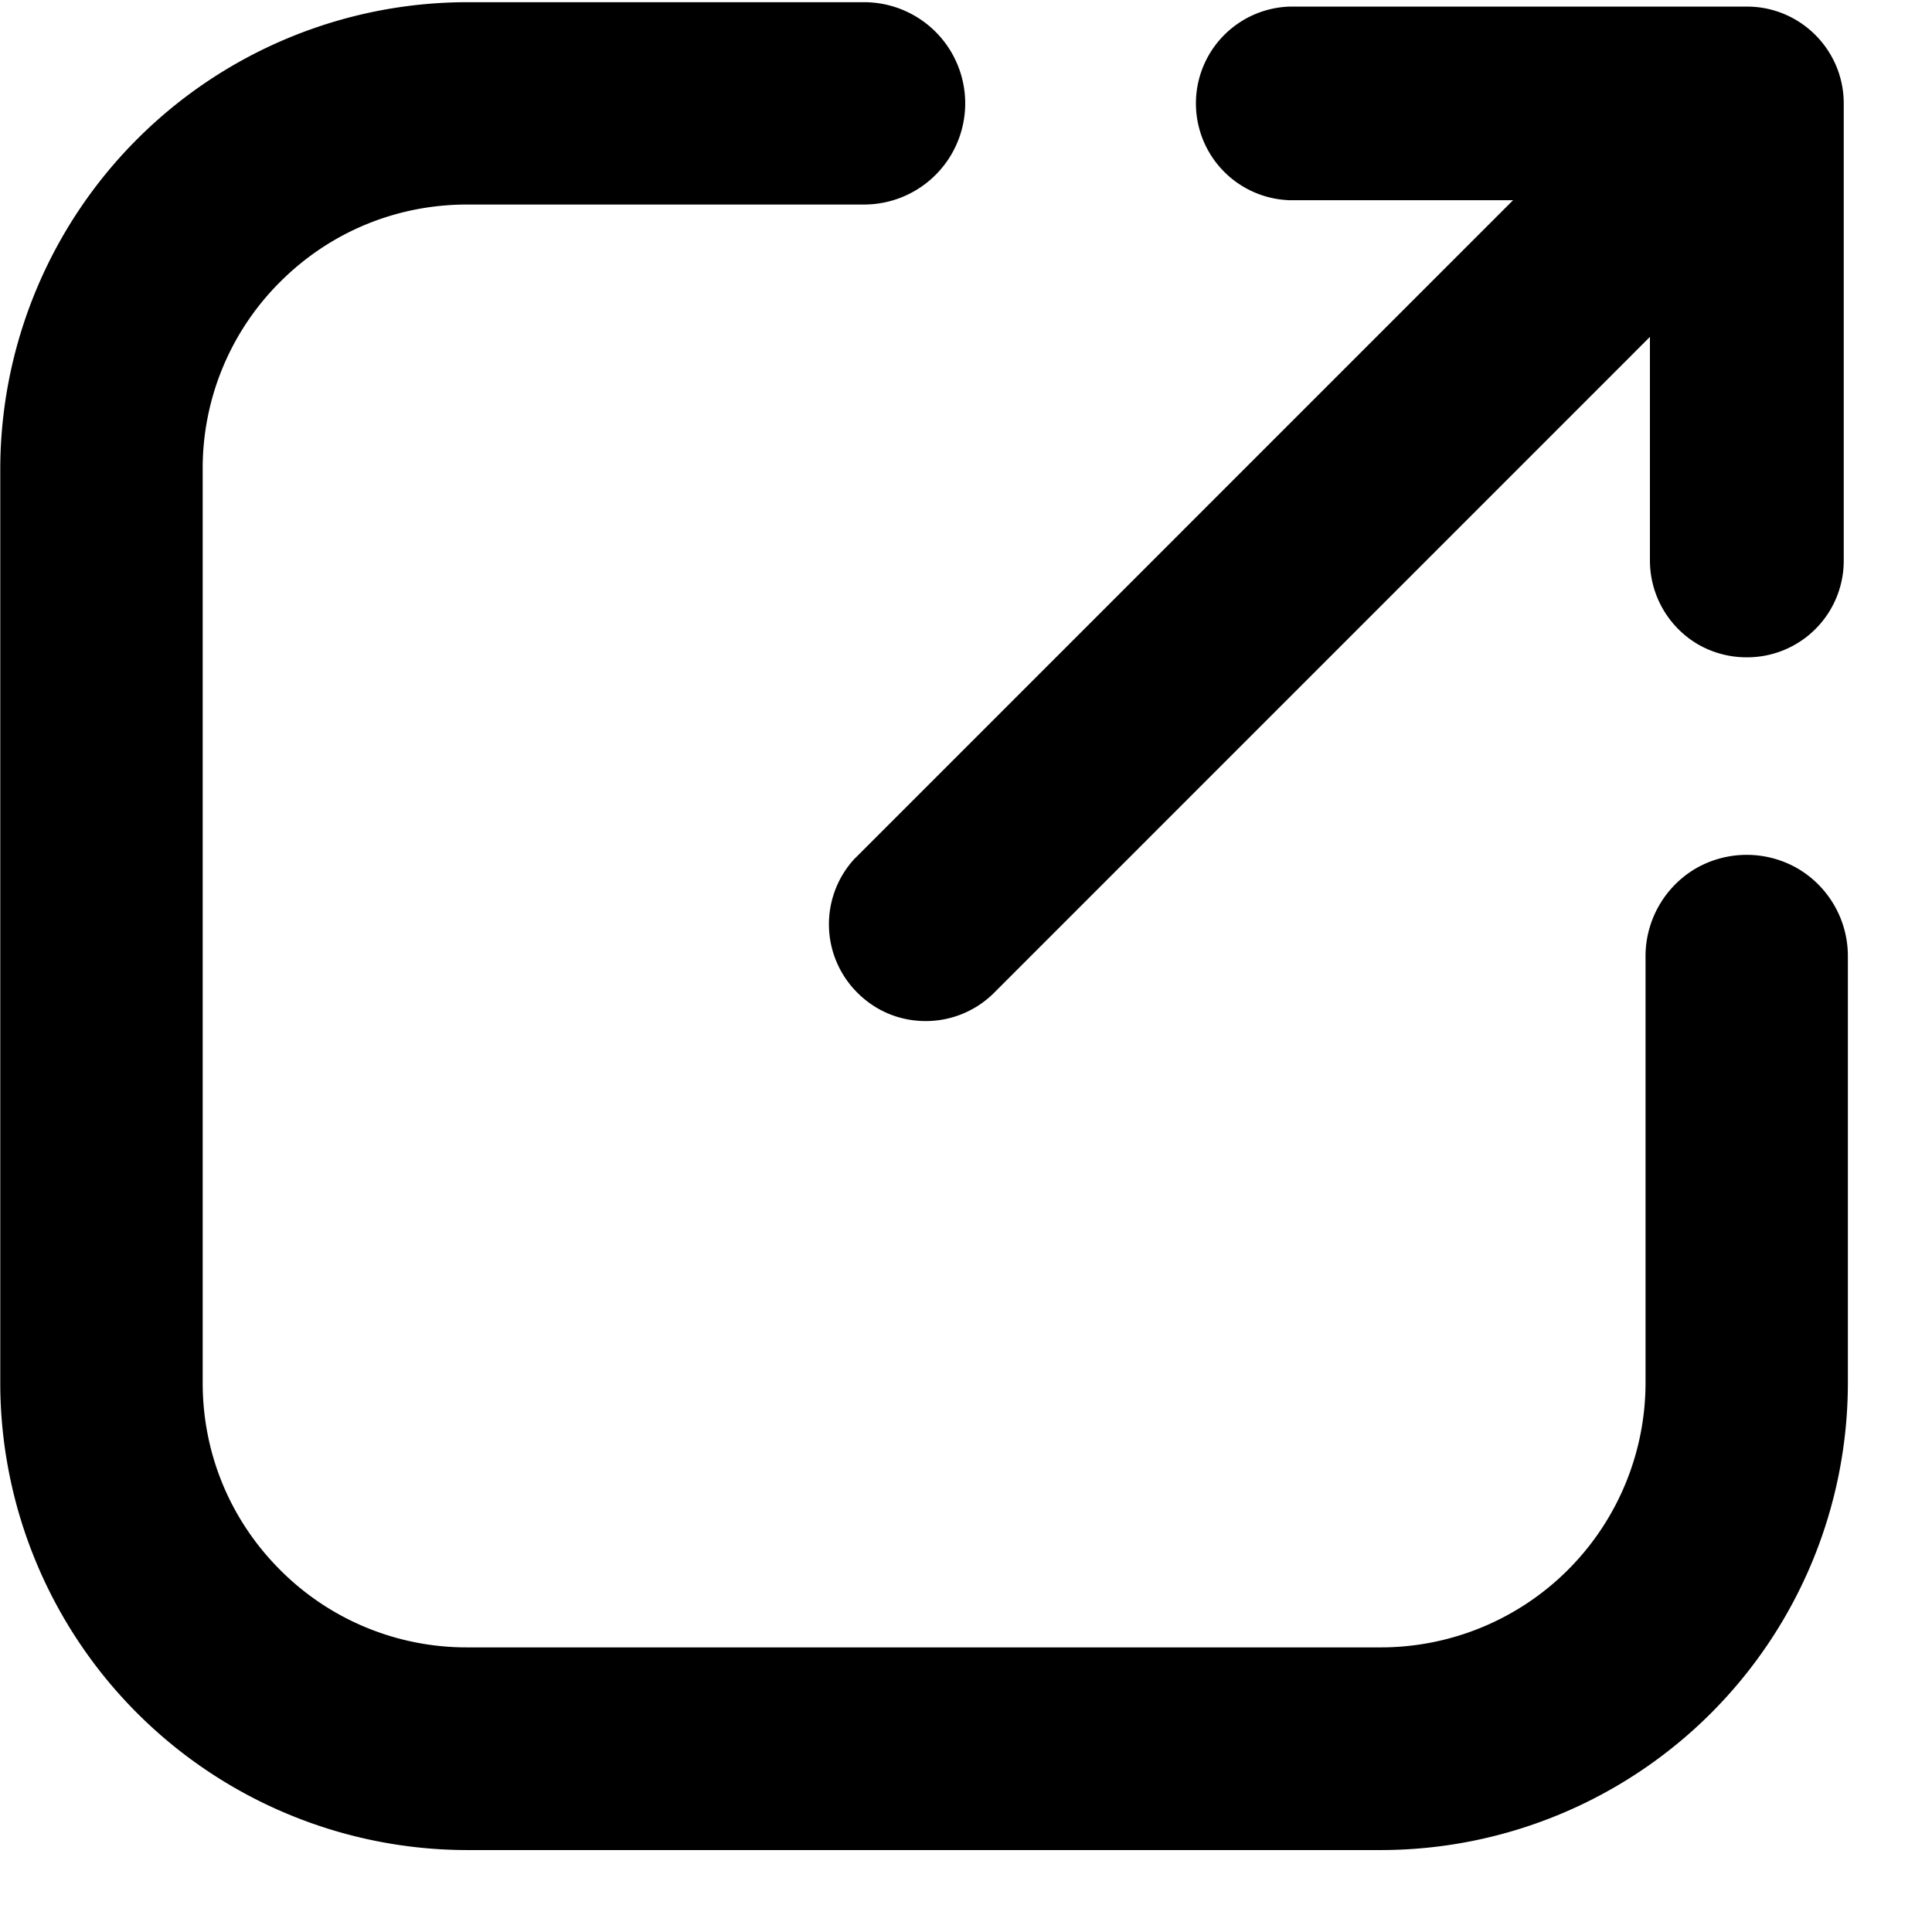 <svg width="22" height="22" xmlns="http://www.w3.org/2000/svg"><g><path d="M19.065 10.888c0-.295.156-.57.412-.715a.826.826 0 011.237.715v4.86a4.992 4.992 0 01-4.992 4.992H5.32a4.992 4.992 0 01-4.992-4.992V5.341A4.992 4.992 0 015.319.35h4.519c.455 0 .828.37.828.825 0 .455-.37.825-.828.825h-4.52A3.34 3.34 0 001.98 5.338v10.407a3.34 3.34 0 003.339 3.338h10.407a3.34 3.34 0 003.339-3.338v-4.857z"/><path d="M15.726 21.067H5.319a5.323 5.323 0 01-5.316-5.315V5.342A5.323 5.323 0 015.32.025h4.519a1.152 1.152 0 110 2.304h-4.52c-.803 0-1.56.312-2.129.881a2.994 2.994 0 00-.882 2.13v10.407c0 .804.313 1.561.882 2.13a2.994 2.994 0 002.13.882h10.407a3.015 3.015 0 003.011-3.012v-4.86c0-.41.22-.793.576-1a1.163 1.163 0 011.152 0c.356.207.576.587.576 1v4.86a5.322 5.322 0 01-5.315 5.32zM5.319.677A4.672 4.672 0 00.654 5.34v10.407a4.672 4.672 0 004.665 4.665h10.407a4.672 4.672 0 004.665-4.665v-4.86a.505.505 0 00-.754-.434.505.505 0 00-.249.434v4.86a3.666 3.666 0 01-3.662 3.662H5.319c-.978 0-1.899-.38-2.589-1.073a3.634 3.634 0 01-1.073-2.589V5.341c0-.978.38-1.899 1.073-2.588A3.634 3.634 0 015.32 1.679h4.519a.5.5 0 100-1.003h-4.52zm13.746 1.329h-4.377a.825.825 0 010-1.65h5.205c.455 0 .828.37.828.825v5.205a.821.821 0 01-.412.715.826.826 0 01-1.237-.715v-4.38h-.007z"/><path d="M19.89 7.485a1.11 1.11 0 01-.552-.146 1.108 1.108 0 01-.55-.953V2.28h-4.1a1.103 1.103 0 010-2.205h5.205c.608 0 1.102.495 1.102 1.103v5.205a1.1 1.1 0 01-1.106 1.102zM14.687.626a.552.552 0 000 1.103h4.65v4.65c0 .196.107.38.278.48a.563.563 0 00.55 0c.171-.1.278-.28.278-.48V1.178a.552.552 0 00-.551-.552h-5.205z"/><path d="M11.107 11.13a.827.827 0 01-1.17-1.17l9.37-9.37a.827.827 0 011.17 1.17l-9.37 9.37z"/><path d="M10.542 11.627c-.295 0-.569-.113-.779-.323a1.1 1.1 0 01-.028-1.53l.007-.006L19.114.395l.004-.003c.203-.192.47-.295.75-.295.295 0 .569.113.779.323a1.1 1.1 0 01.028 1.53l-.007.006-9.372 9.373-.004.003a1.1 1.1 0 01-.75.295zm-.405-1.475a.55.55 0 00.017.764.551.551 0 00.765.018l9.362-9.362a.55.55 0 00-.018-.764.551.551 0 00-.765-.018l-9.361 9.362z"/></g></svg>